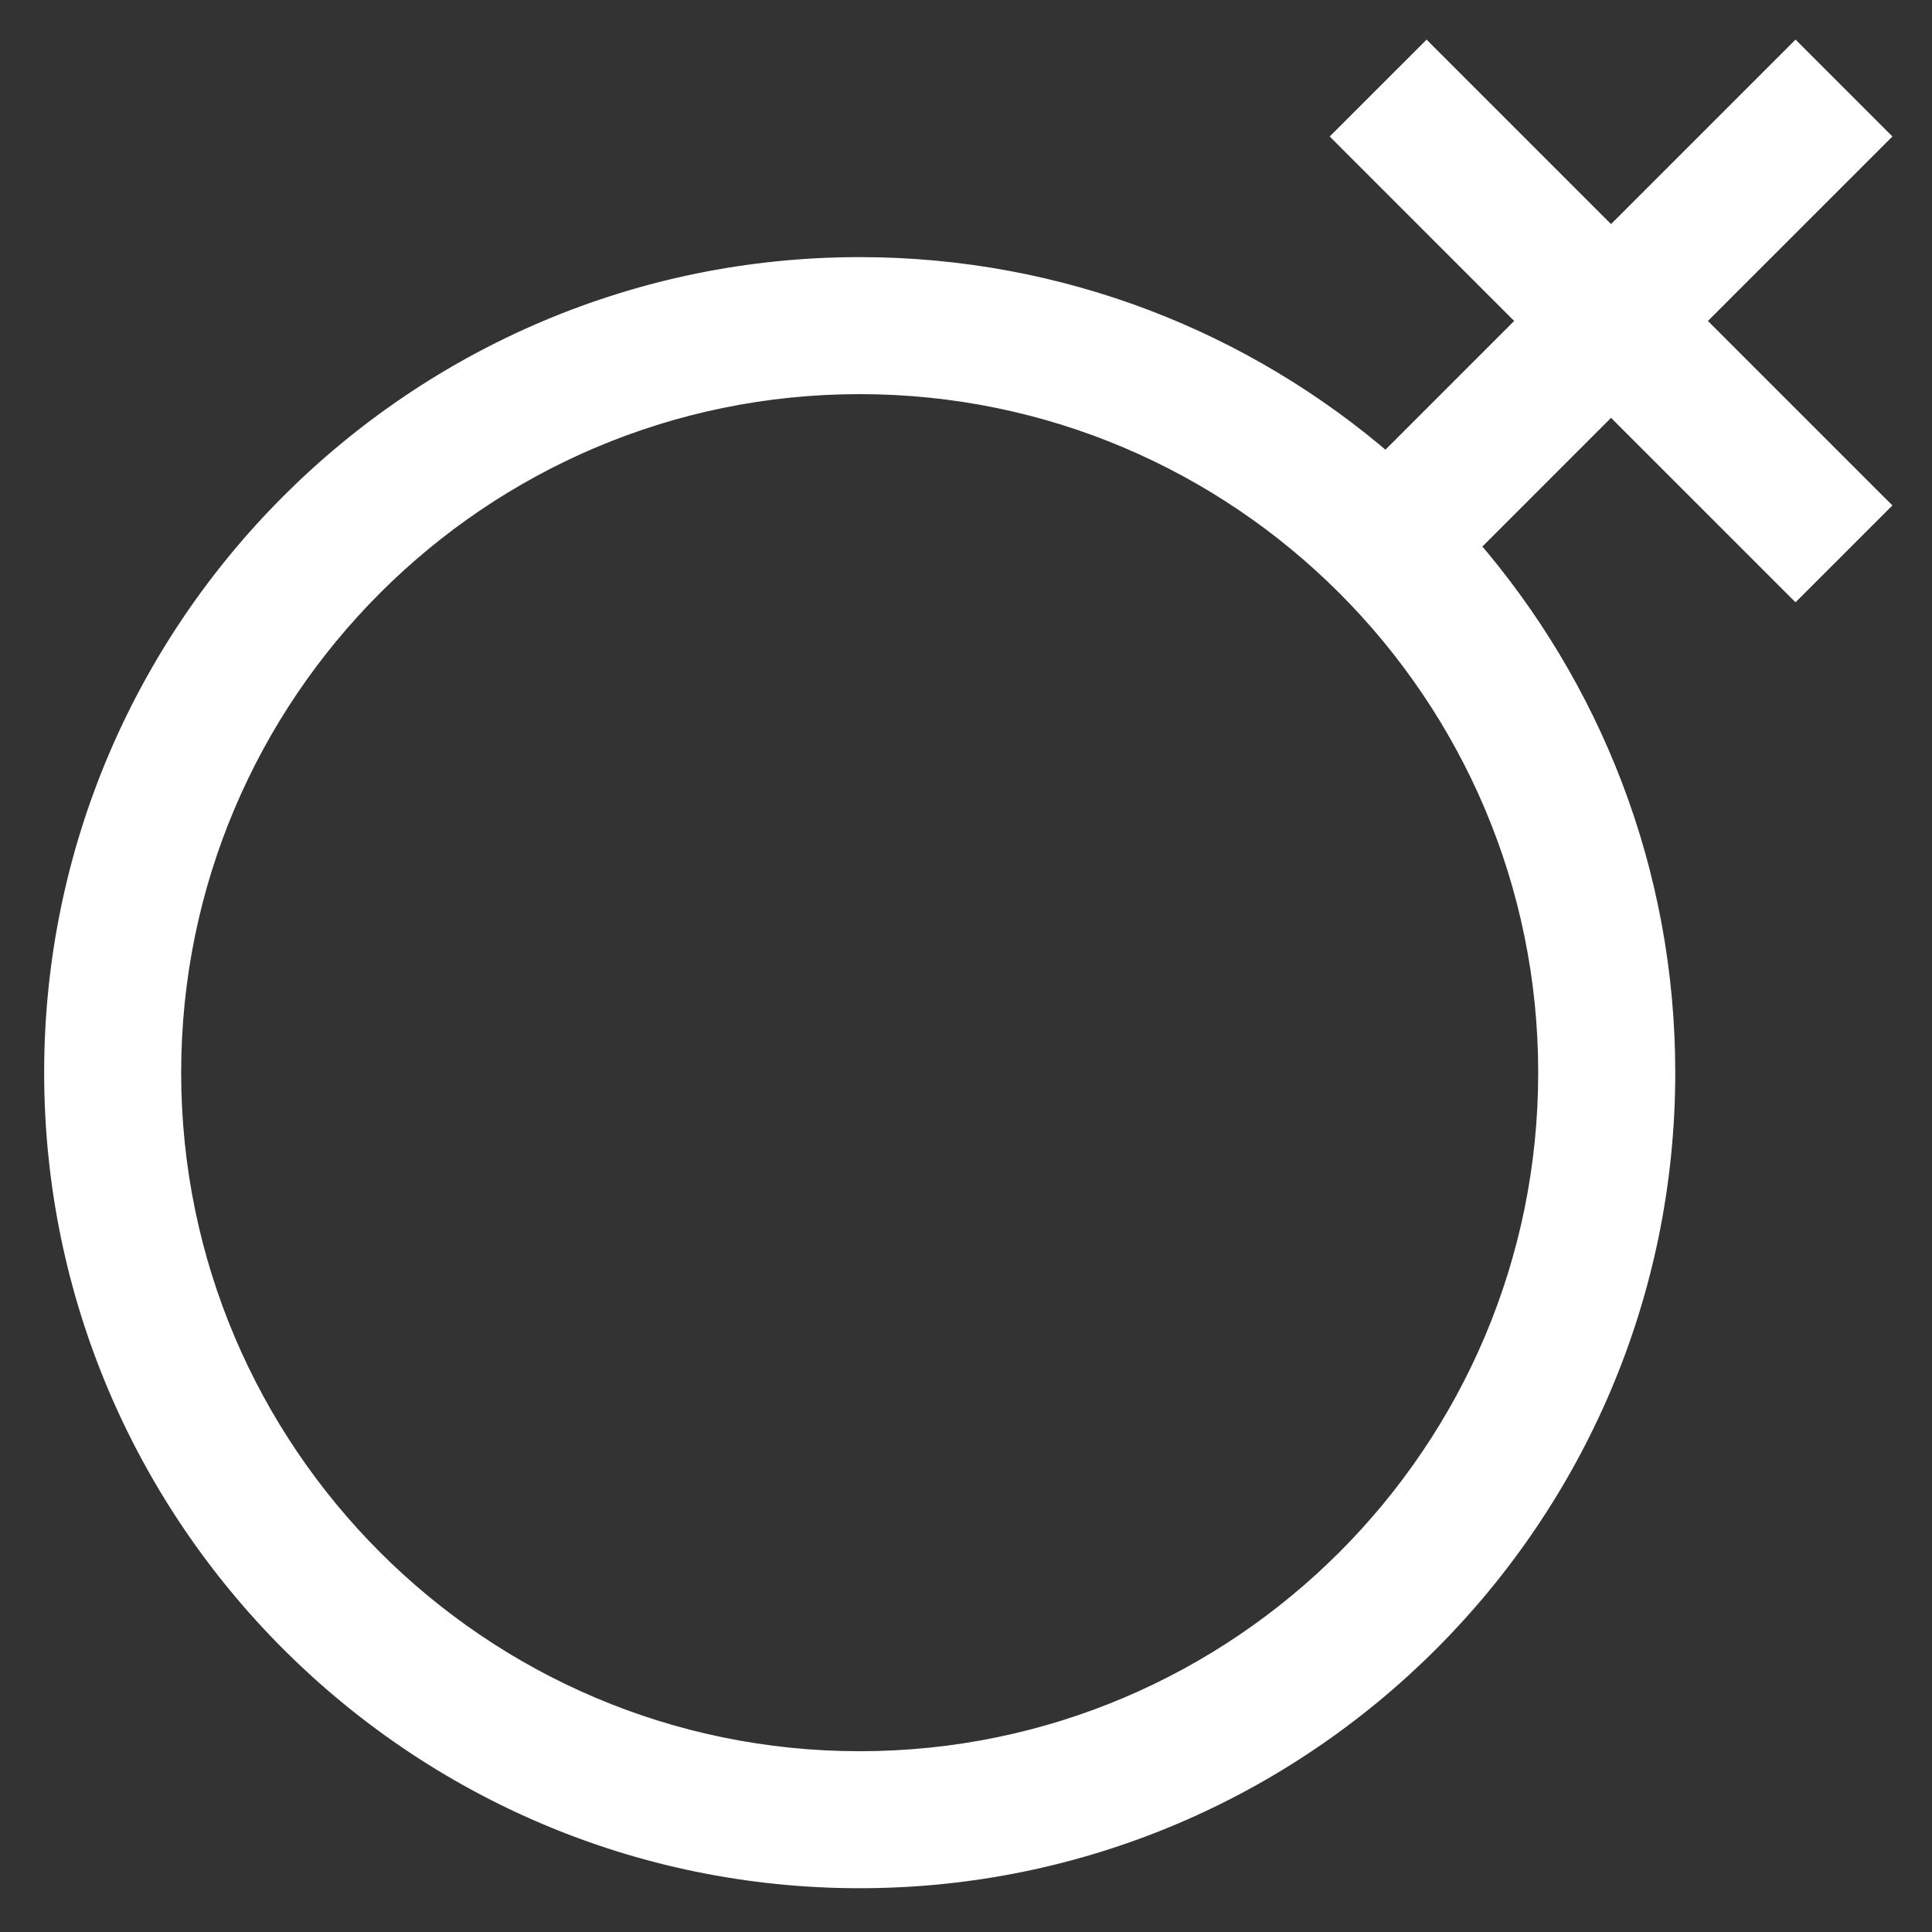 <?xml version="1.0" encoding="UTF-8"?>
<svg xmlns="http://www.w3.org/2000/svg" width="35" height="35" viewBox="0 0 35 35" fill="none">
  <rect x="0" y="0" width="35" height="35" fill="#333333" stroke="none"/>
  <mask id="path-1-outside-1_422_5513" maskUnits="userSpaceOnUse" x="0" y="0" width="35" height="35" fill="black">
    <rect fill="white" width="35" height="35"></rect>
    <path fill-rule="evenodd" clip-rule="evenodd" d="M24.372 2.472L25.844 1L29.186 4.342L32.528 1L34 2.472L30.658 5.814L34 9.156L32.528 10.628L29.186 7.286L26.582 9.89C28.803 12.449 30.148 15.786 30.148 19.432C30.148 27.469 23.611 34.007 15.574 34.007C7.538 34.007 1 27.469 1 19.432C1 11.396 7.538 4.858 15.574 4.858C19.217 4.858 22.552 6.201 25.109 8.418L27.714 5.814L24.372 2.472ZM15.574 6.94C8.683 6.94 3.082 12.541 3.082 19.432C3.082 26.324 8.683 31.925 15.574 31.925C22.466 31.925 28.067 26.324 28.067 19.432C28.067 12.541 22.466 6.94 15.574 6.94Z"></path>
  </mask>
  <path fill-rule="evenodd" clip-rule="evenodd" d="M24.372 2.472L25.844 1L29.186 4.342L32.528 1L34 2.472L30.658 5.814L34 9.156L32.528 10.628L29.186 7.286L26.582 9.89C28.803 12.449 30.148 15.786 30.148 19.432C30.148 27.469 23.611 34.007 15.574 34.007C7.538 34.007 1 27.469 1 19.432C1 11.396 7.538 4.858 15.574 4.858C19.217 4.858 22.552 6.201 25.109 8.418L27.714 5.814L24.372 2.472ZM15.574 6.94C8.683 6.94 3.082 12.541 3.082 19.432C3.082 26.324 8.683 31.925 15.574 31.925C22.466 31.925 28.067 26.324 28.067 19.432C28.067 12.541 22.466 6.94 15.574 6.94Z" fill="white"></path>
  <path d="M25.844 1L25.985 0.859L25.844 0.717L25.703 0.859L25.844 1ZM24.372 2.472L24.23 2.331L24.089 2.472L24.23 2.614L24.372 2.472ZM29.186 4.342L29.044 4.483L29.186 4.625L29.327 4.483L29.186 4.342ZM32.528 1L32.669 0.859L32.528 0.717L32.386 0.859L32.528 1ZM34 2.472L34.141 2.614L34.283 2.472L34.141 2.331L34 2.472ZM30.658 5.814L30.517 5.673L30.375 5.814L30.517 5.956L30.658 5.814ZM34 9.156L34.141 9.298L34.283 9.156L34.141 9.015L34 9.156ZM32.528 10.628L32.386 10.77L32.528 10.911L32.669 10.77L32.528 10.628ZM29.186 7.286L29.327 7.145L29.186 7.004L29.044 7.145L29.186 7.286ZM26.582 9.89L26.441 9.749L26.309 9.881L26.431 10.021L26.582 9.89ZM25.109 8.418L24.978 8.57L25.119 8.692L25.251 8.56L25.109 8.418ZM27.714 5.814L27.855 5.956L27.997 5.814L27.855 5.673L27.714 5.814ZM25.703 0.859L24.23 2.331L24.513 2.614L25.985 1.141L25.703 0.859ZM29.327 4.201L25.985 0.859L25.703 1.141L29.044 4.483L29.327 4.201ZM29.327 4.483L32.669 1.141L32.386 0.859L29.044 4.201L29.327 4.483ZM32.386 1.141L33.859 2.614L34.141 2.331L32.669 0.859L32.386 1.141ZM33.859 2.331L30.517 5.673L30.799 5.956L34.141 2.614L33.859 2.331ZM34.141 9.015L30.799 5.673L30.517 5.956L33.859 9.298L34.141 9.015ZM32.669 10.77L34.141 9.298L33.859 9.015L32.386 10.487L32.669 10.77ZM29.044 7.428L32.386 10.77L32.669 10.487L29.327 7.145L29.044 7.428ZM29.044 7.145L26.441 9.749L26.724 10.032L29.327 7.428L29.044 7.145ZM26.431 10.021C28.622 12.545 29.948 15.836 29.948 19.432H30.349C30.349 15.736 28.984 12.352 26.733 9.759L26.431 10.021ZM29.948 19.432C29.948 27.358 23.5 33.807 15.574 33.807V34.207C23.721 34.207 30.349 27.579 30.349 19.432H29.948ZM15.574 33.807C7.648 33.807 1.2 27.358 1.2 19.432H0.8C0.8 27.579 7.427 34.207 15.574 34.207V33.807ZM1.2 19.432C1.2 11.506 7.648 5.058 15.574 5.058V4.658C7.427 4.658 0.8 11.285 0.8 19.432H1.2ZM15.574 5.058C19.167 5.058 22.456 6.383 24.978 8.57L25.24 8.267C22.648 6.02 19.267 4.658 15.574 4.658V5.058ZM25.251 8.56L27.855 5.956L27.572 5.673L24.968 8.277L25.251 8.56ZM24.23 2.614L27.572 5.956L27.855 5.673L24.513 2.331L24.23 2.614ZM3.282 19.432C3.282 12.651 8.793 7.14 15.574 7.14V6.74C8.572 6.74 2.882 12.43 2.882 19.432H3.282ZM15.574 31.725C8.793 31.725 3.282 26.213 3.282 19.432H2.882C2.882 26.434 8.572 32.125 15.574 32.125V31.725ZM27.866 19.432C27.866 26.213 22.355 31.725 15.574 31.725V32.125C22.576 32.125 28.267 26.434 28.267 19.432H27.866ZM15.574 7.14C22.355 7.14 27.866 12.651 27.866 19.432H28.267C28.267 12.43 22.576 6.74 15.574 6.74V7.14Z" fill="white" mask="url(#path-1-outside-1_422_5513)"></path>
</svg>
